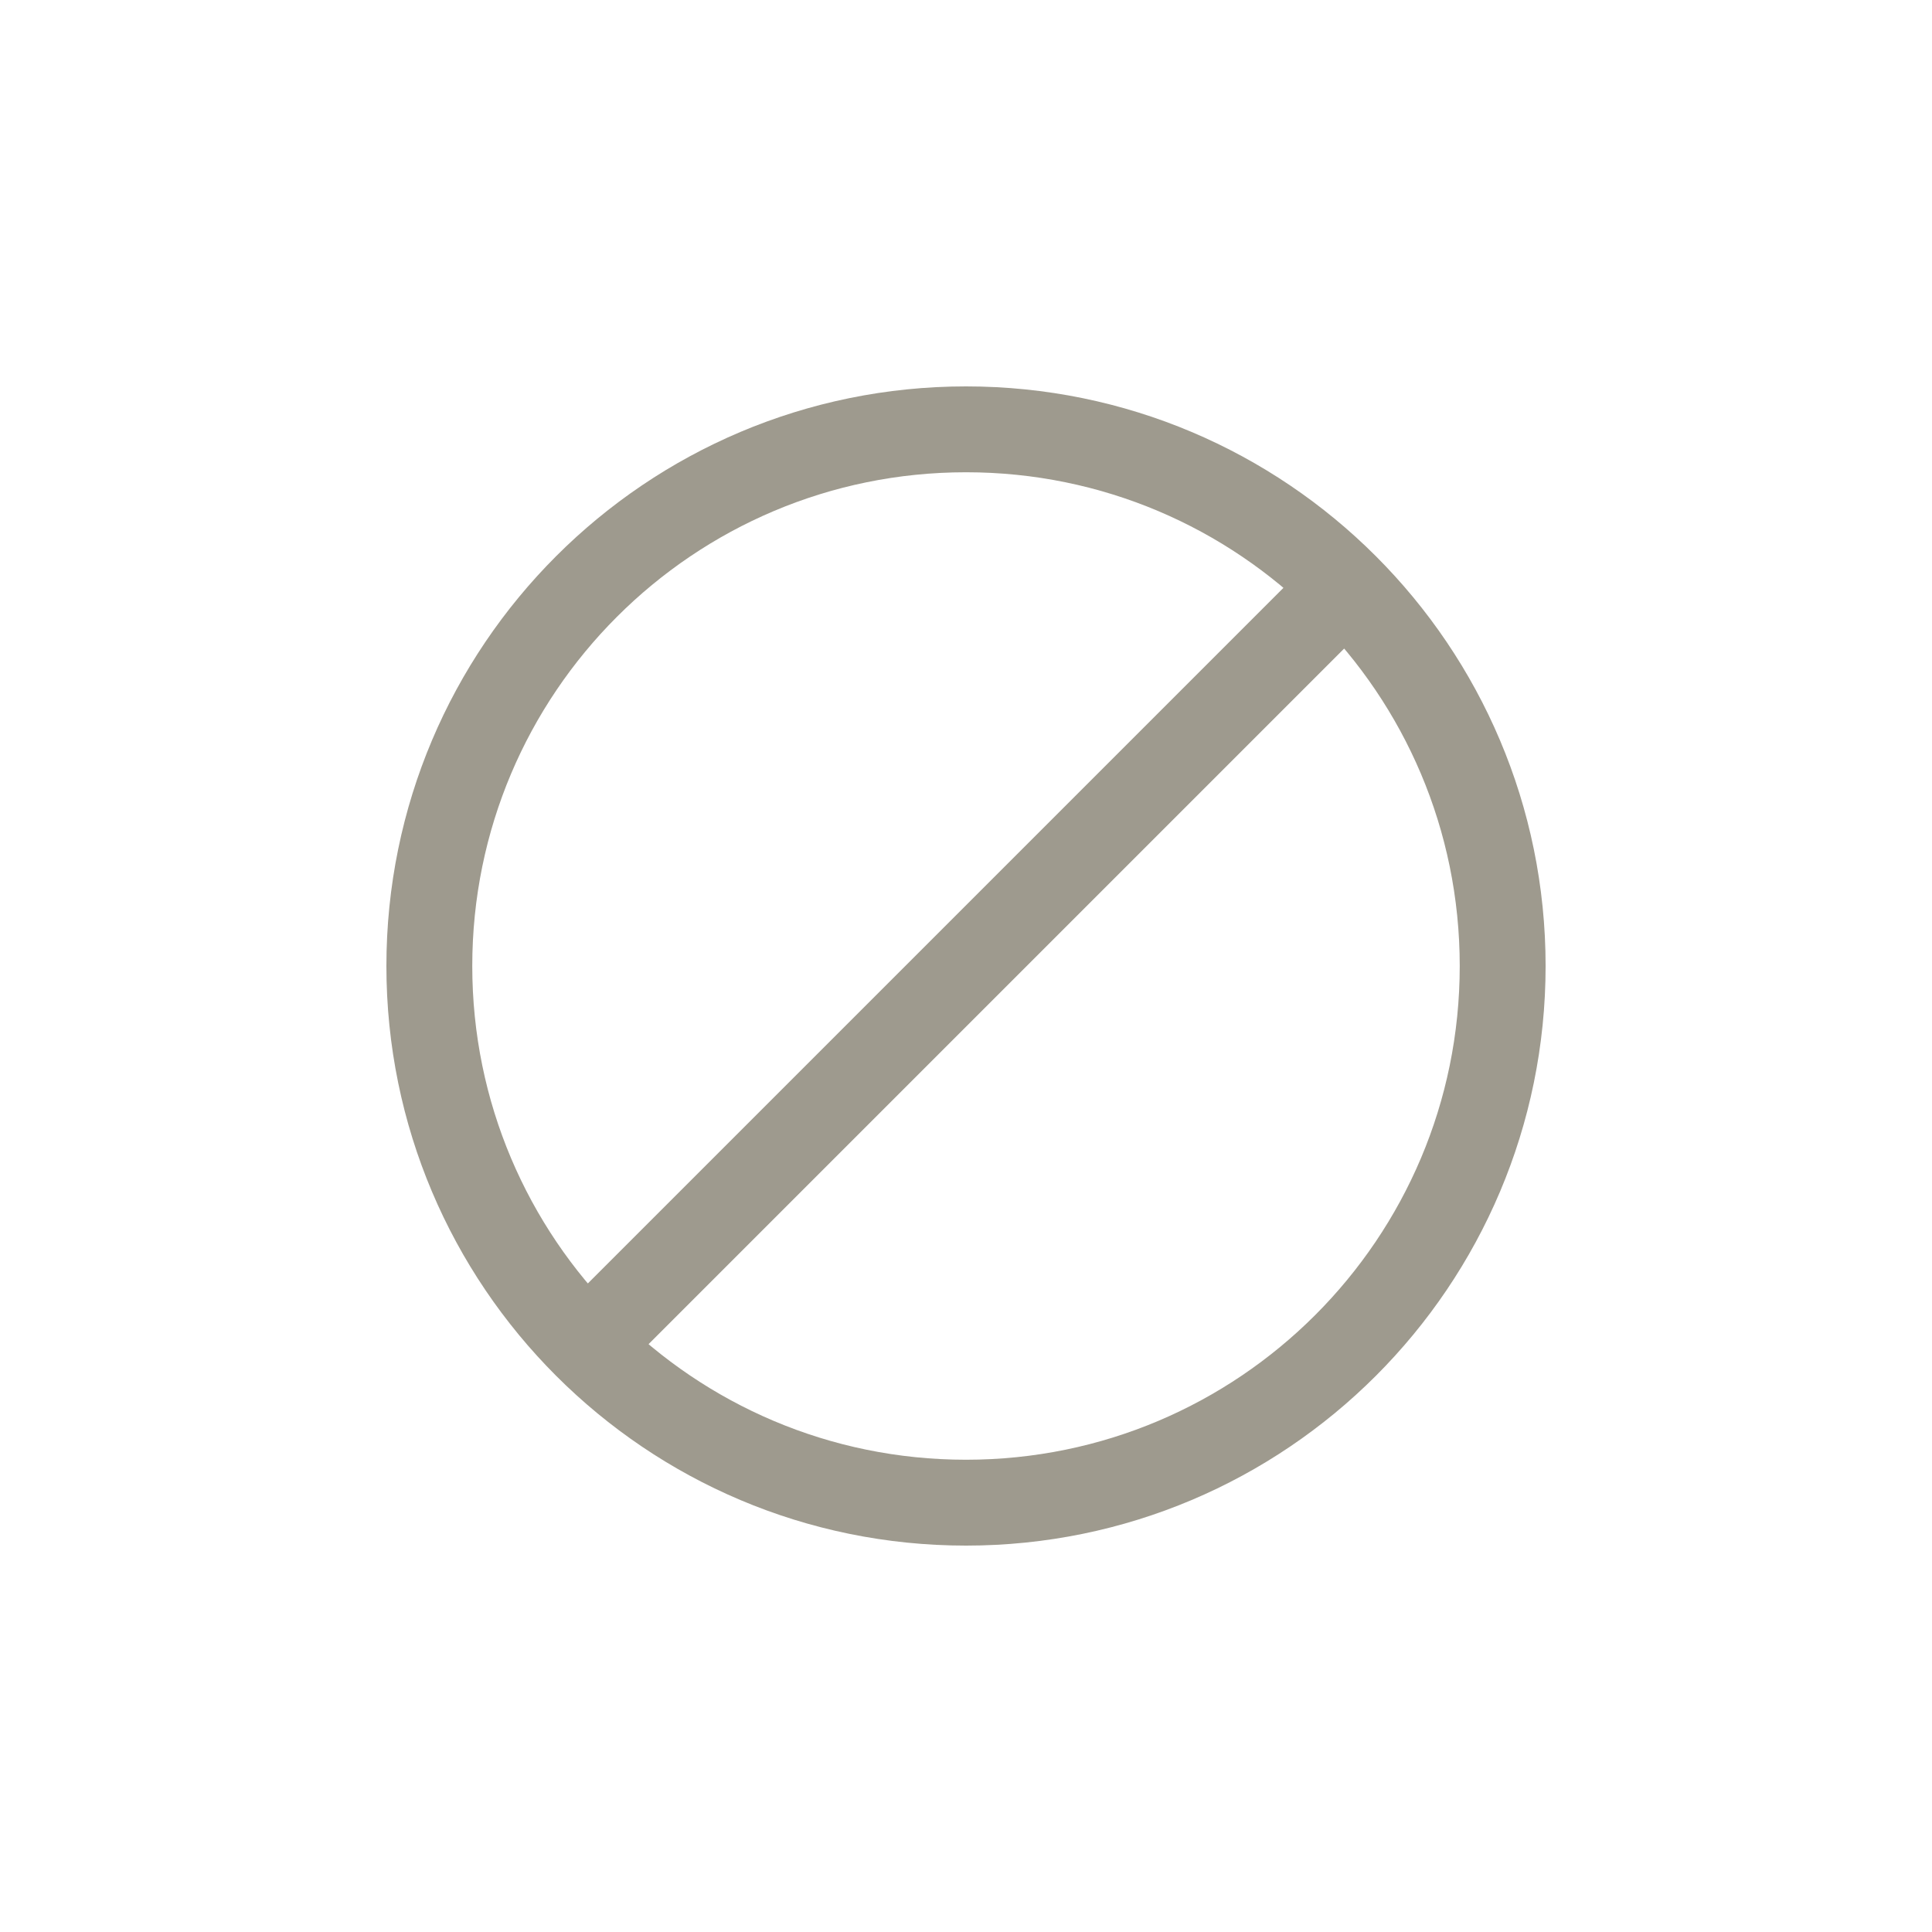 <svg width="45" height="45" viewBox="0 0 45 45" fill="none" xmlns="http://www.w3.org/2000/svg">
<path d="M31.339 13.661C29.077 11.399 25.952 10 22.5 10C15.596 10 10 15.596 10 22.5C10 25.952 11.399 29.077 13.661 31.339M31.339 13.661C33.601 15.923 35 19.048 35 22.5C35 29.404 29.404 35 22.5 35C19.048 35 15.923 33.601 13.661 31.339M31.339 13.661L13.661 31.339" stroke="#9E9A8E" stroke-width="2"/>
</svg>
